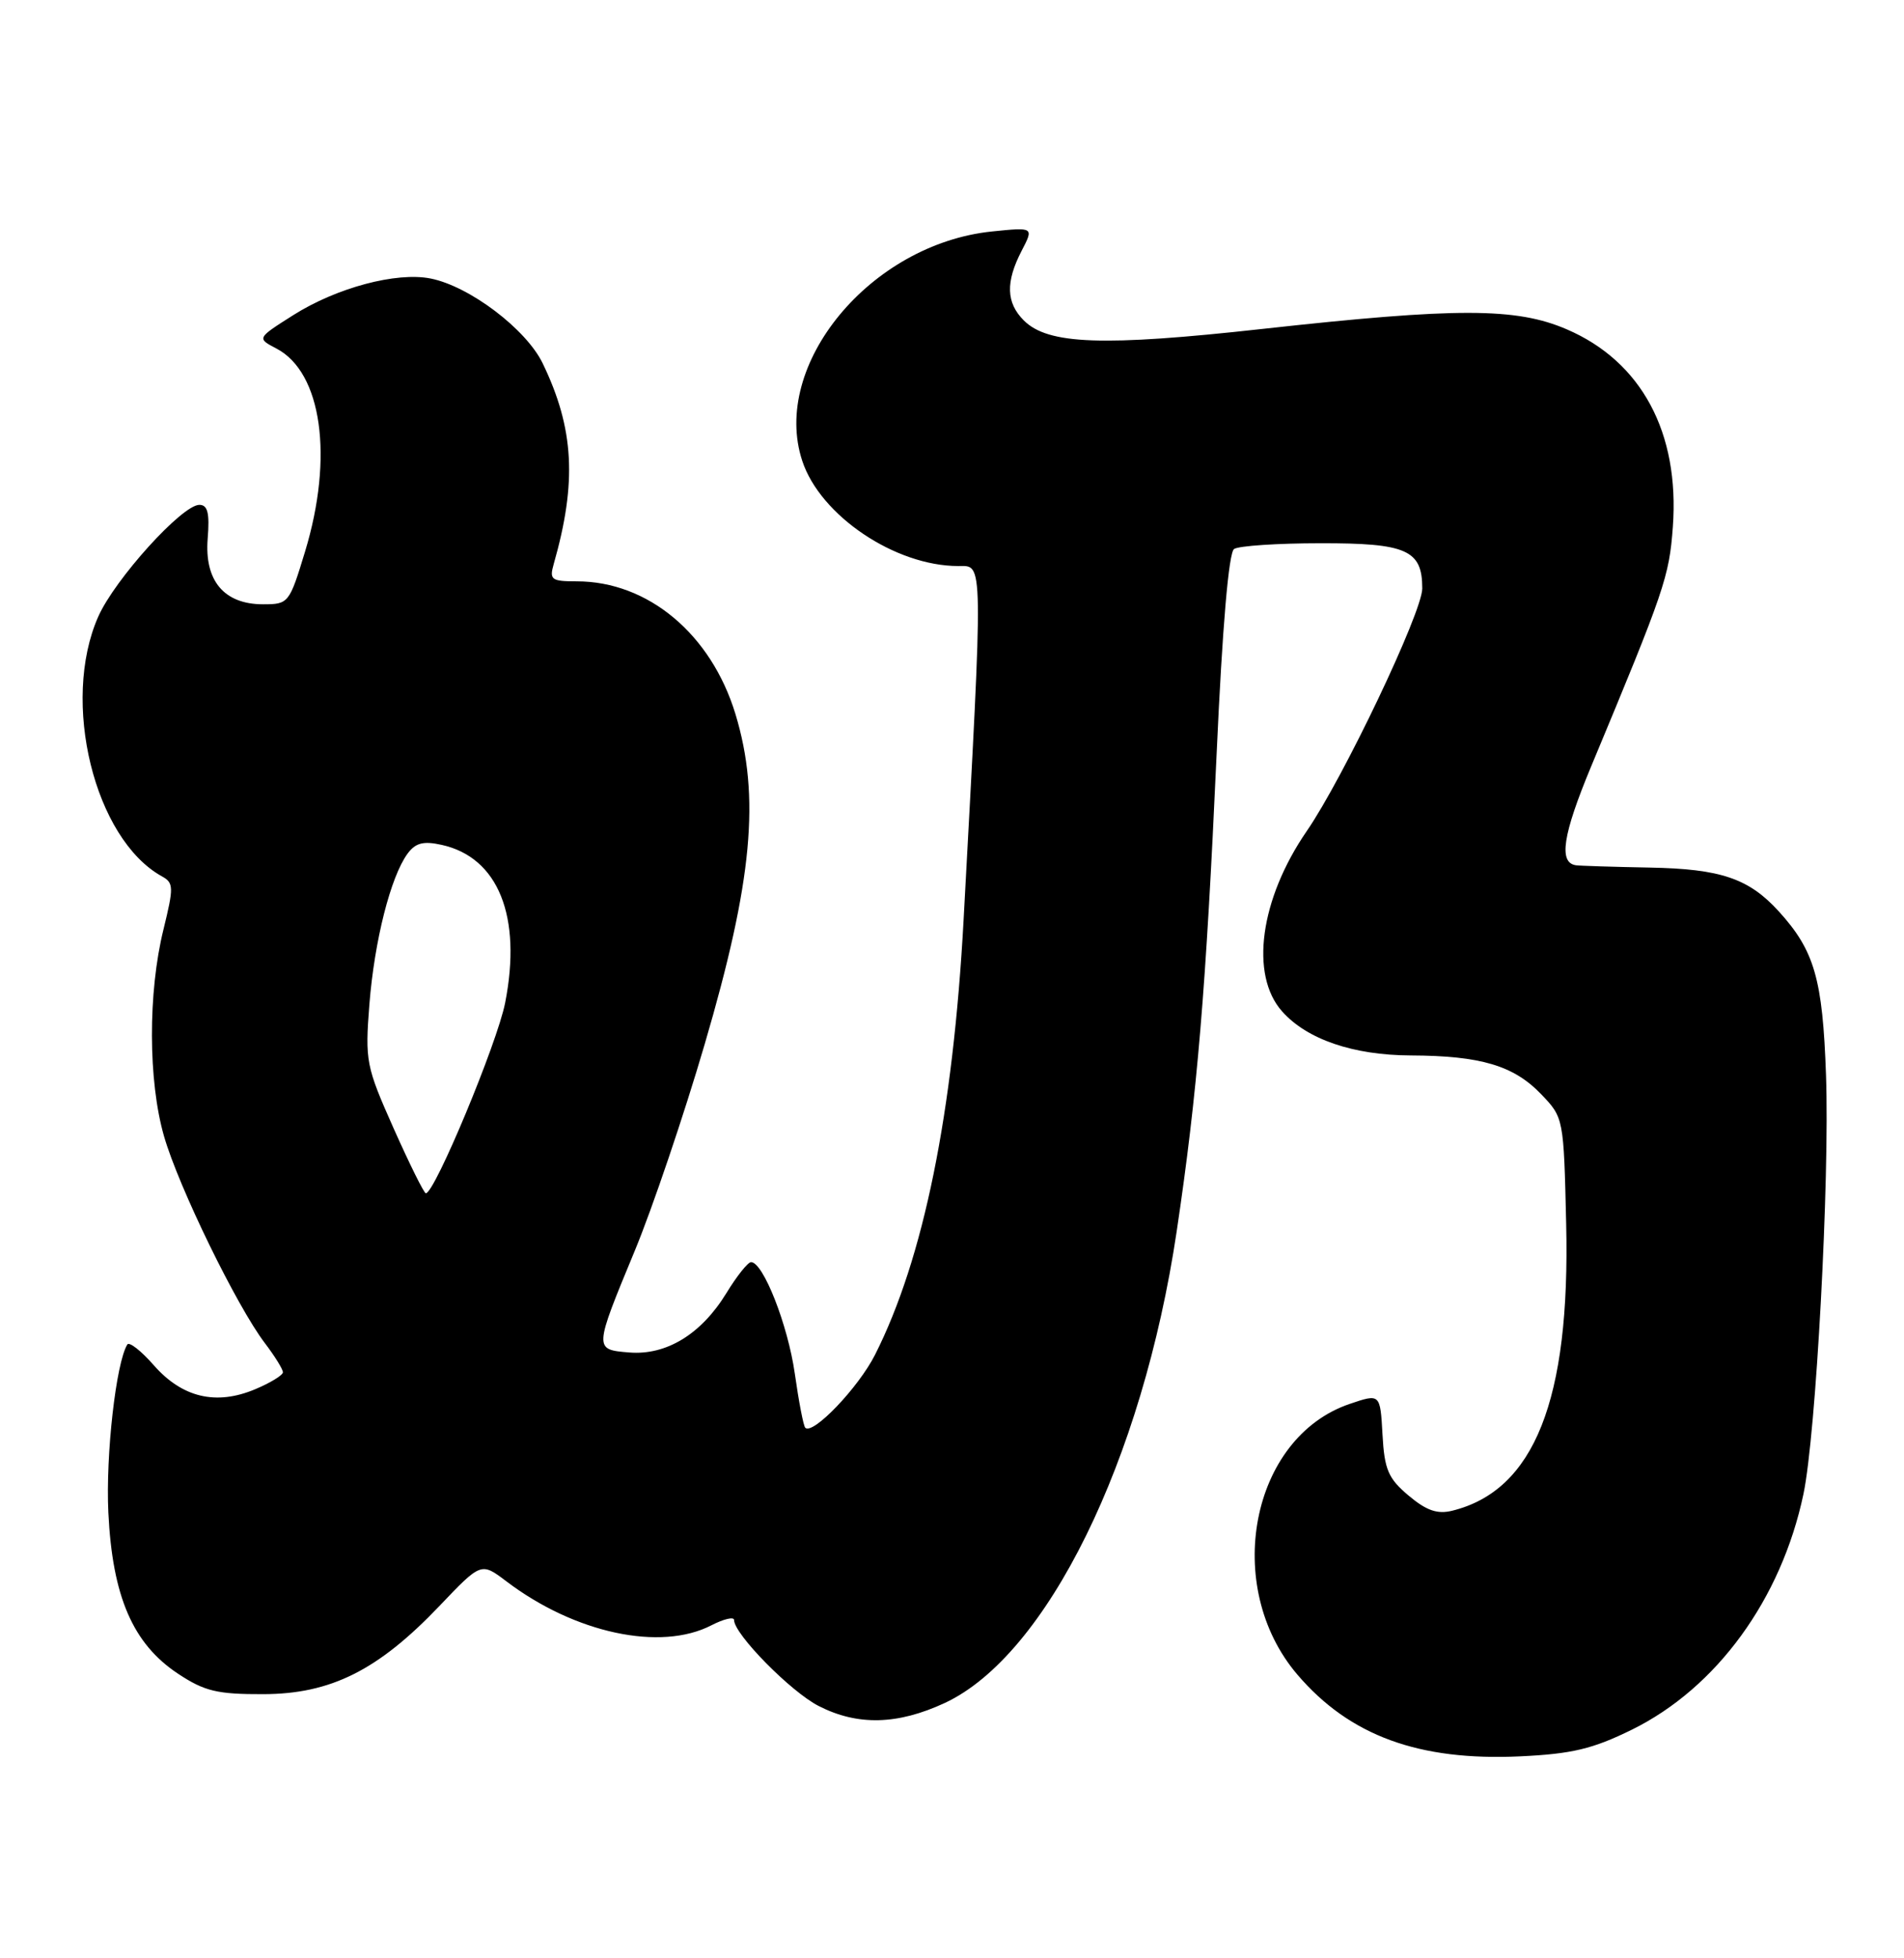 <?xml version="1.0" encoding="UTF-8" standalone="no"?>
<!DOCTYPE svg PUBLIC "-//W3C//DTD SVG 1.1//EN" "http://www.w3.org/Graphics/SVG/1.1/DTD/svg11.dtd" >
<svg xmlns="http://www.w3.org/2000/svg" xmlns:xlink="http://www.w3.org/1999/xlink" version="1.1" viewBox="0 0 249 256">
 <g >
 <path fill="currentColor"
d=" M 213.42 226.12 C 224.50 220.66 232.95 209.07 235.85 195.32 C 237.49 187.56 239.29 154.24 238.80 140.53 C 238.36 127.97 237.29 124.28 232.63 119.15 C 228.71 114.84 225.03 113.59 215.75 113.42 C 210.94 113.33 206.60 113.19 206.11 113.12 C 203.80 112.80 204.36 109.15 208.08 100.21 C 217.72 77.09 218.29 75.41 218.77 68.88 C 219.67 56.56 214.67 47.25 204.89 43.05 C 198.27 40.20 190.57 40.19 165.10 43.00 C 144.24 45.31 137.05 45.05 133.89 41.89 C 131.58 39.58 131.49 36.88 133.60 32.80 C 135.21 29.70 135.21 29.70 129.73 30.26 C 113.83 31.90 100.77 47.70 104.92 60.26 C 107.28 67.41 117.07 74.00 125.33 74.00 C 128.63 74.00 128.61 72.43 126.02 120.19 C 124.64 145.58 120.78 164.56 114.43 177.12 C 112.26 181.41 106.30 187.64 105.31 186.65 C 105.07 186.41 104.46 183.22 103.94 179.56 C 103.04 173.23 99.81 165.00 98.22 165.00 C 97.81 165.00 96.35 166.83 94.99 169.06 C 91.70 174.43 87.13 177.21 82.28 176.81 C 77.66 176.43 77.66 176.44 83.02 163.50 C 85.30 158.00 89.42 145.85 92.16 136.50 C 98.42 115.17 99.45 104.13 96.18 93.35 C 93.00 82.90 84.75 76.00 75.42 76.00 C 72.11 76.00 71.83 75.79 72.41 73.75 C 75.47 63.04 75.09 56.02 70.97 47.50 C 68.81 43.03 61.40 37.42 56.31 36.41 C 51.85 35.52 44.00 37.62 38.35 41.20 C 33.58 44.22 33.58 44.22 36.16 45.57 C 42.09 48.68 43.65 59.74 39.90 72.09 C 37.84 78.87 37.74 79.00 34.40 79.00 C 29.31 79.00 26.72 75.93 27.16 70.41 C 27.43 67.07 27.16 66.00 26.07 66.00 C 23.81 66.00 15.01 75.73 12.85 80.61 C 7.93 91.72 12.34 109.68 21.18 114.57 C 22.72 115.42 22.73 115.99 21.38 121.50 C 19.34 129.75 19.37 141.32 21.45 148.54 C 23.35 155.15 30.98 170.79 34.64 175.59 C 35.94 177.30 37.00 179.01 37.00 179.40 C 37.00 179.78 35.35 180.79 33.34 181.63 C 28.25 183.76 23.83 182.71 20.12 178.49 C 18.46 176.59 16.89 175.37 16.65 175.77 C 15.17 178.17 13.81 190.21 14.17 197.73 C 14.70 208.72 17.37 214.90 23.30 218.82 C 26.75 221.10 28.42 221.50 34.43 221.48 C 43.25 221.46 49.44 218.37 57.46 209.96 C 62.92 204.23 62.92 204.23 66.21 206.72 C 75.17 213.52 86.39 215.92 93.05 212.47 C 94.67 211.64 96.00 211.33 96.00 211.79 C 96.00 213.63 103.43 221.18 107.07 223.03 C 112.16 225.63 117.38 225.50 123.56 222.63 C 136.90 216.41 149.41 190.98 153.88 161.00 C 156.58 142.89 157.71 129.42 159.11 98.50 C 159.86 81.86 160.69 72.24 161.39 71.77 C 162.00 71.36 167.08 71.02 172.68 71.02 C 183.96 71.00 186.00 71.90 186.00 76.93 C 186.00 80.03 175.68 101.70 170.90 108.64 C 164.78 117.53 163.42 127.45 167.67 132.22 C 170.92 135.88 176.97 137.95 184.50 137.98 C 193.64 138.02 197.96 139.30 201.56 143.06 C 204.49 146.11 204.50 146.19 204.82 160.00 C 205.36 183.02 200.65 194.86 189.91 197.50 C 187.97 197.98 186.54 197.48 184.21 195.52 C 181.55 193.28 181.05 192.13 180.80 187.54 C 180.50 182.18 180.50 182.18 176.50 183.54 C 163.56 187.94 159.81 207.40 169.68 218.94 C 176.51 226.92 185.55 230.23 198.81 229.61 C 205.59 229.29 208.29 228.64 213.42 226.12 Z  M 51.48 147.52 C 47.86 139.39 47.73 138.72 48.31 131.27 C 48.97 122.98 51.08 114.64 53.29 111.61 C 54.34 110.19 55.36 109.92 57.75 110.45 C 65.17 112.08 68.28 119.81 66.06 131.11 C 65.02 136.38 56.85 156.00 55.69 156.00 C 55.45 156.00 53.56 152.18 51.48 147.52 Z "/>
</g>
</svg>